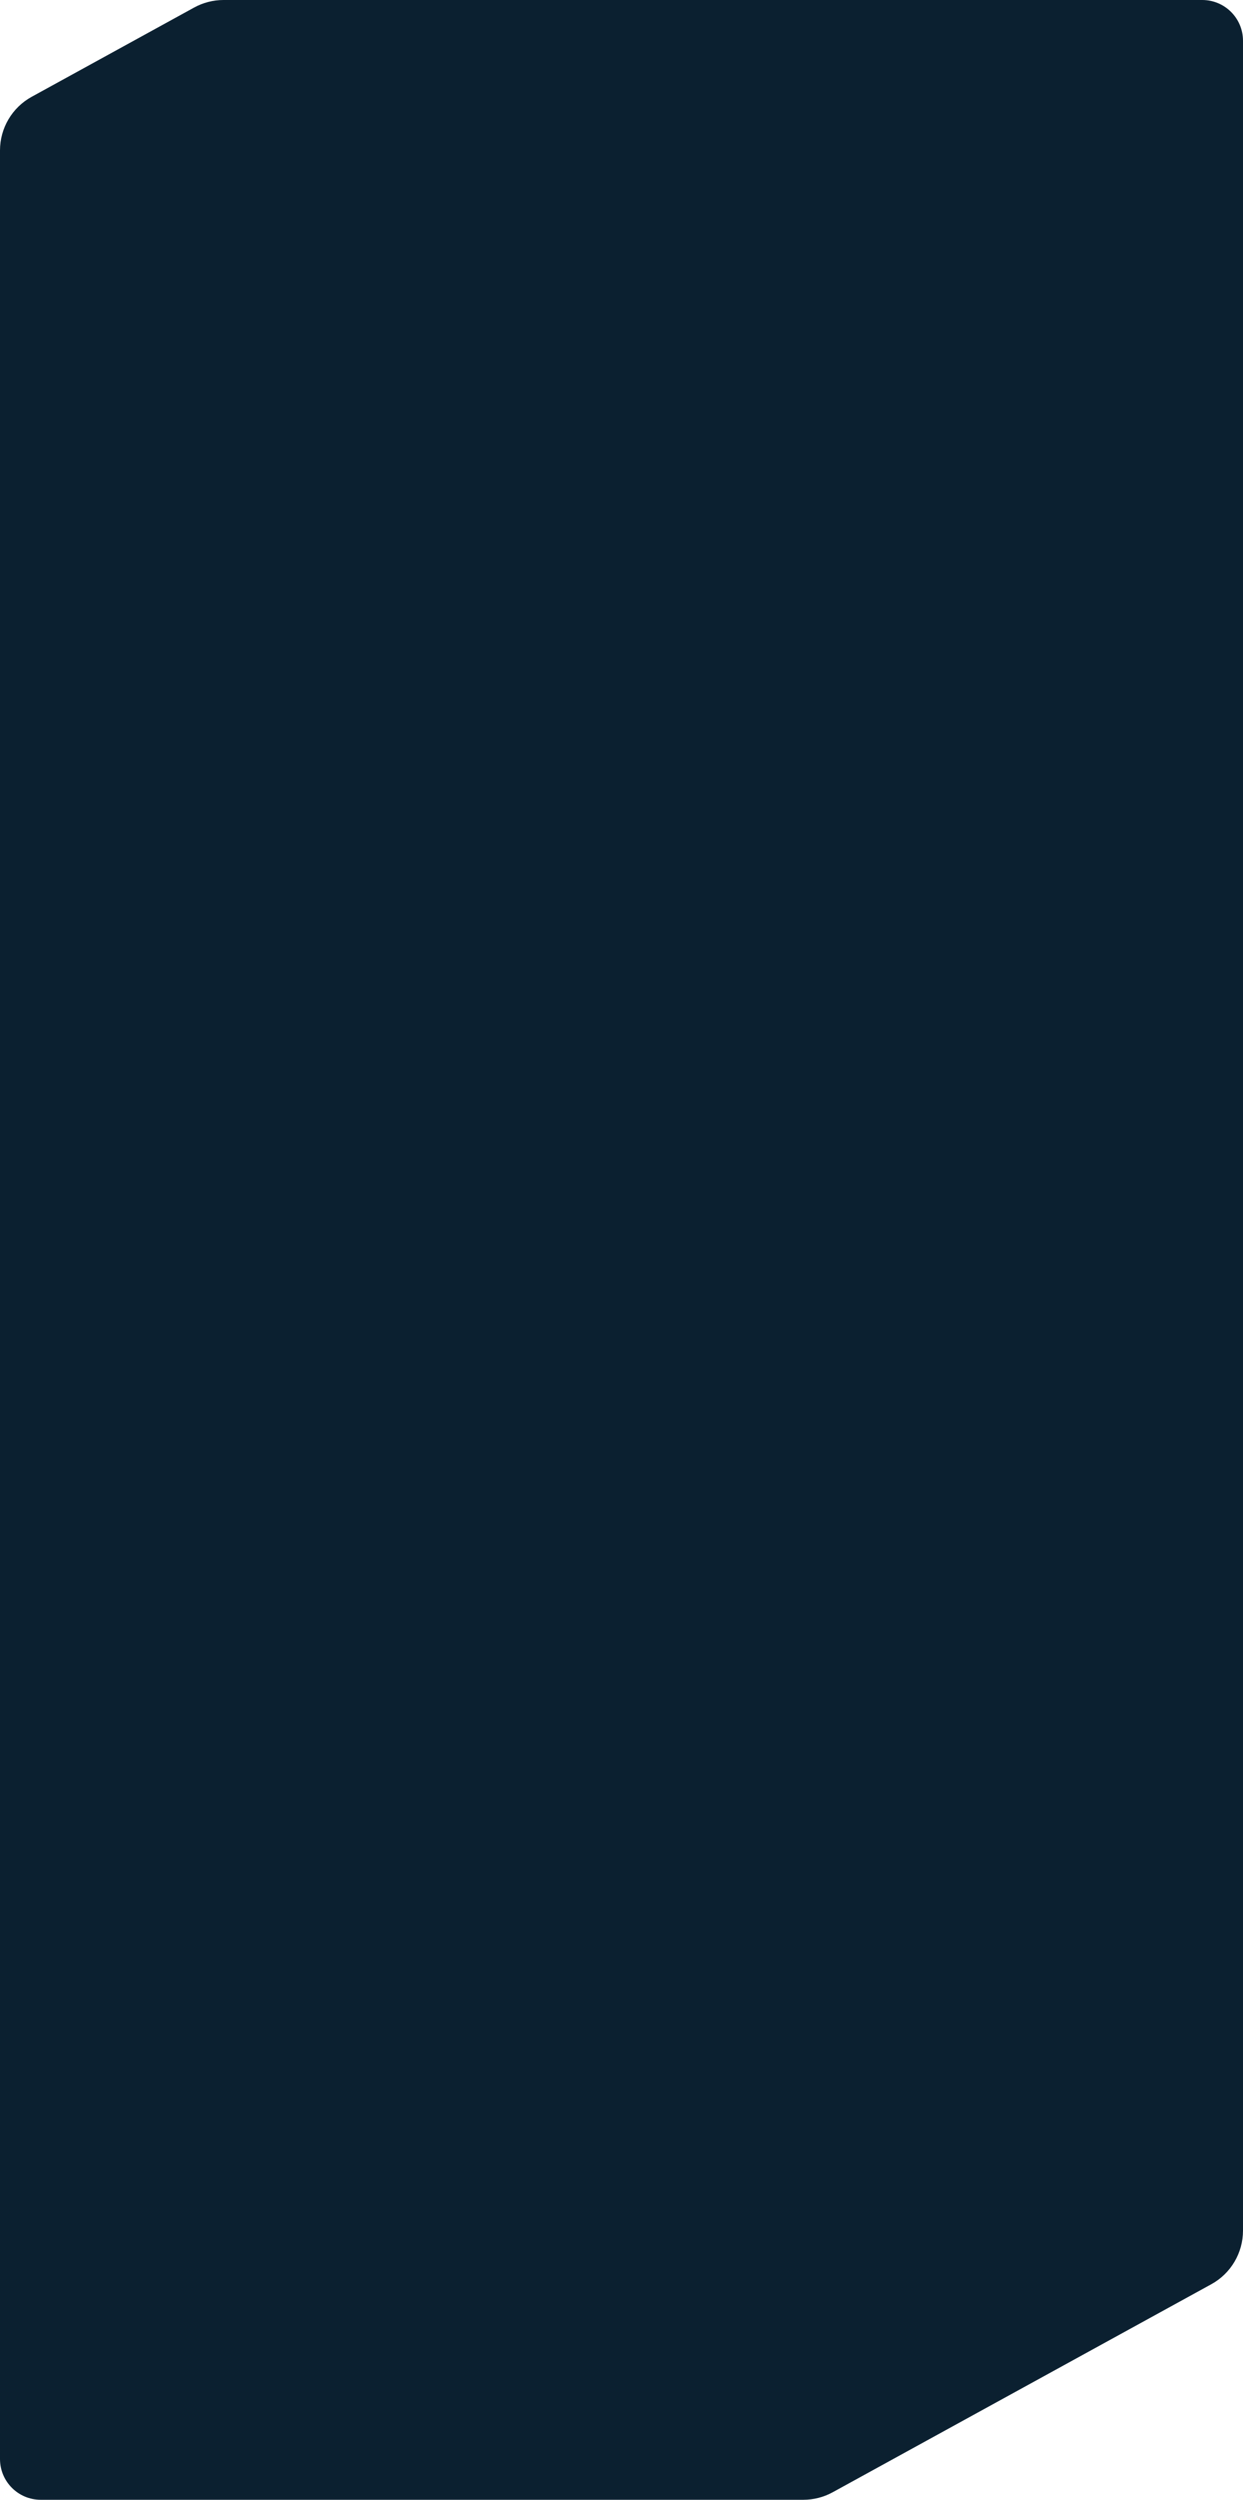 <svg width="610" height="1226" viewBox="0 0 610 1226" fill="none" xmlns="http://www.w3.org/2000/svg">
<path d="M610 20C610 8.954 601.046 0 590 0H109.702C104.653 0 99.687 1.274 95.262 3.704L15.56 47.469C5.964 52.739 0 62.818 0 73.766L0 1206C0 1217.05 8.954 1226 20 1226H394.211C399.26 1226 404.226 1224.73 408.651 1222.3L594.44 1120.28C604.036 1115.01 610 1104.93 610 1093.98V20Z" fill="#0B2030"/>
</svg>
